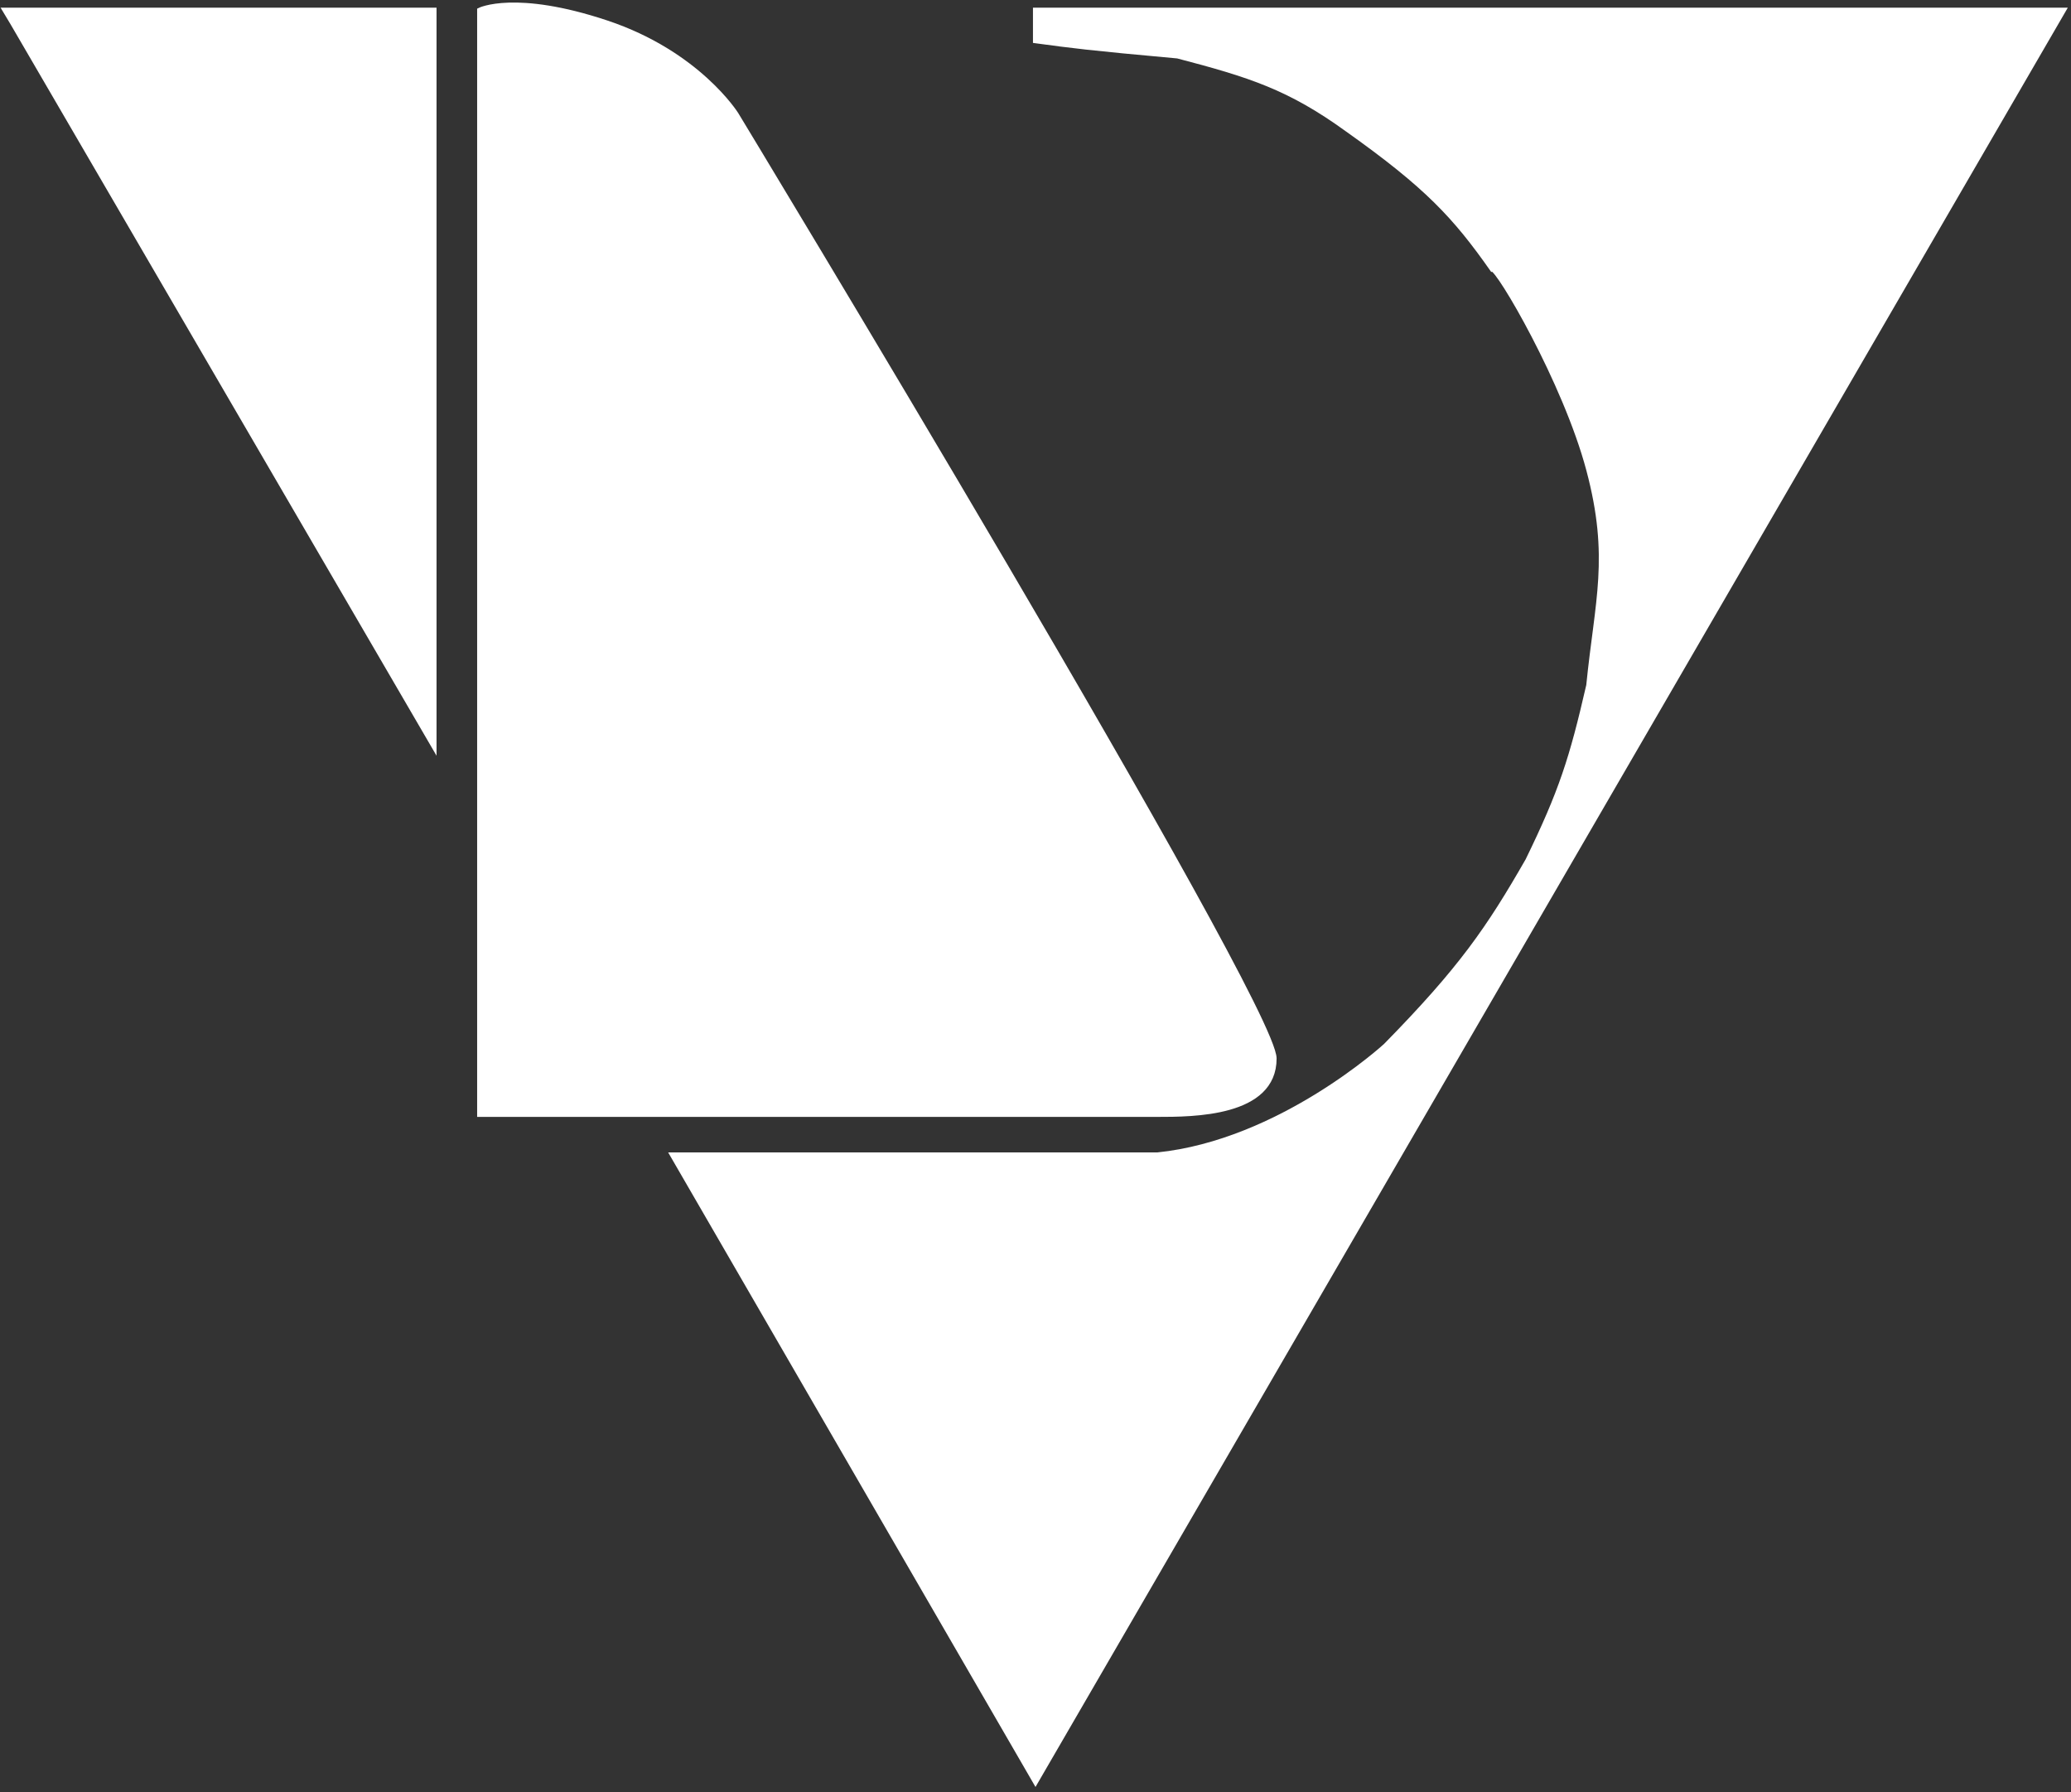 <svg width="408" height="353" viewBox="0 0 408 353" fill="none" xmlns="http://www.w3.org/2000/svg">
<rect x="0" y="0" width="408" height="353" fill="#333333" stroke="none"/>
<path d="M94.5 219.515V2.015C94.5 2.015 101.5 -1.485 119.5 4.515C137.5 10.515 145 22.515 145 22.515C145 22.515 251 197.515 251 208.515C251 219.515 235 219.515 228 219.515H94.5Z" fill="white"/>
<path d="M85.5 2.015H2.5H1L2.5 4.515L85.5 147.015V2.015Z" fill="white"/>
<path d="M406.5 2.015H204V8.015L204.432 8.073C210.775 8.934 214.463 9.434 232 11.015C246.264 14.744 254.036 17.204 265.5 25.515C281.154 36.623 286.671 42.585 294 53.015C295.151 52.692 308.373 75.157 313 92.515C317.627 109.873 314.669 118.317 313 135.015C309.706 149.371 307.626 155.934 301 169.515C293.296 182.952 287.858 190.879 273 206.015C273 206.015 252.302 225.043 228 227.515H132.5L204 351.015L406.5 2.015Z" fill="white"/>
<path d="M94.5 219.515V2.015C94.5 2.015 101.5 -1.485 119.5 4.515C137.5 10.515 145 22.515 145 22.515C145 22.515 251 197.515 251 208.515C251 219.515 235 219.515 228 219.515H94.5Z" stroke="white"/>
<path d="M85.5 2.015H2.5H1L2.5 4.515L85.5 147.015V2.015Z" stroke="white"/>
<path d="M406.5 2.015H204V8.015L204.432 8.073C210.775 8.934 214.463 9.434 232 11.015C246.264 14.744 254.036 17.204 265.5 25.515C281.154 36.623 286.671 42.585 294 53.015C295.151 52.692 308.373 75.157 313 92.515C317.627 109.873 314.669 118.317 313 135.015C309.706 149.371 307.626 155.934 301 169.515C293.296 182.952 287.858 190.879 273 206.015C273 206.015 252.302 225.043 228 227.515H132.5L204 351.015L406.5 2.015Z" stroke="white"/>
</svg>
